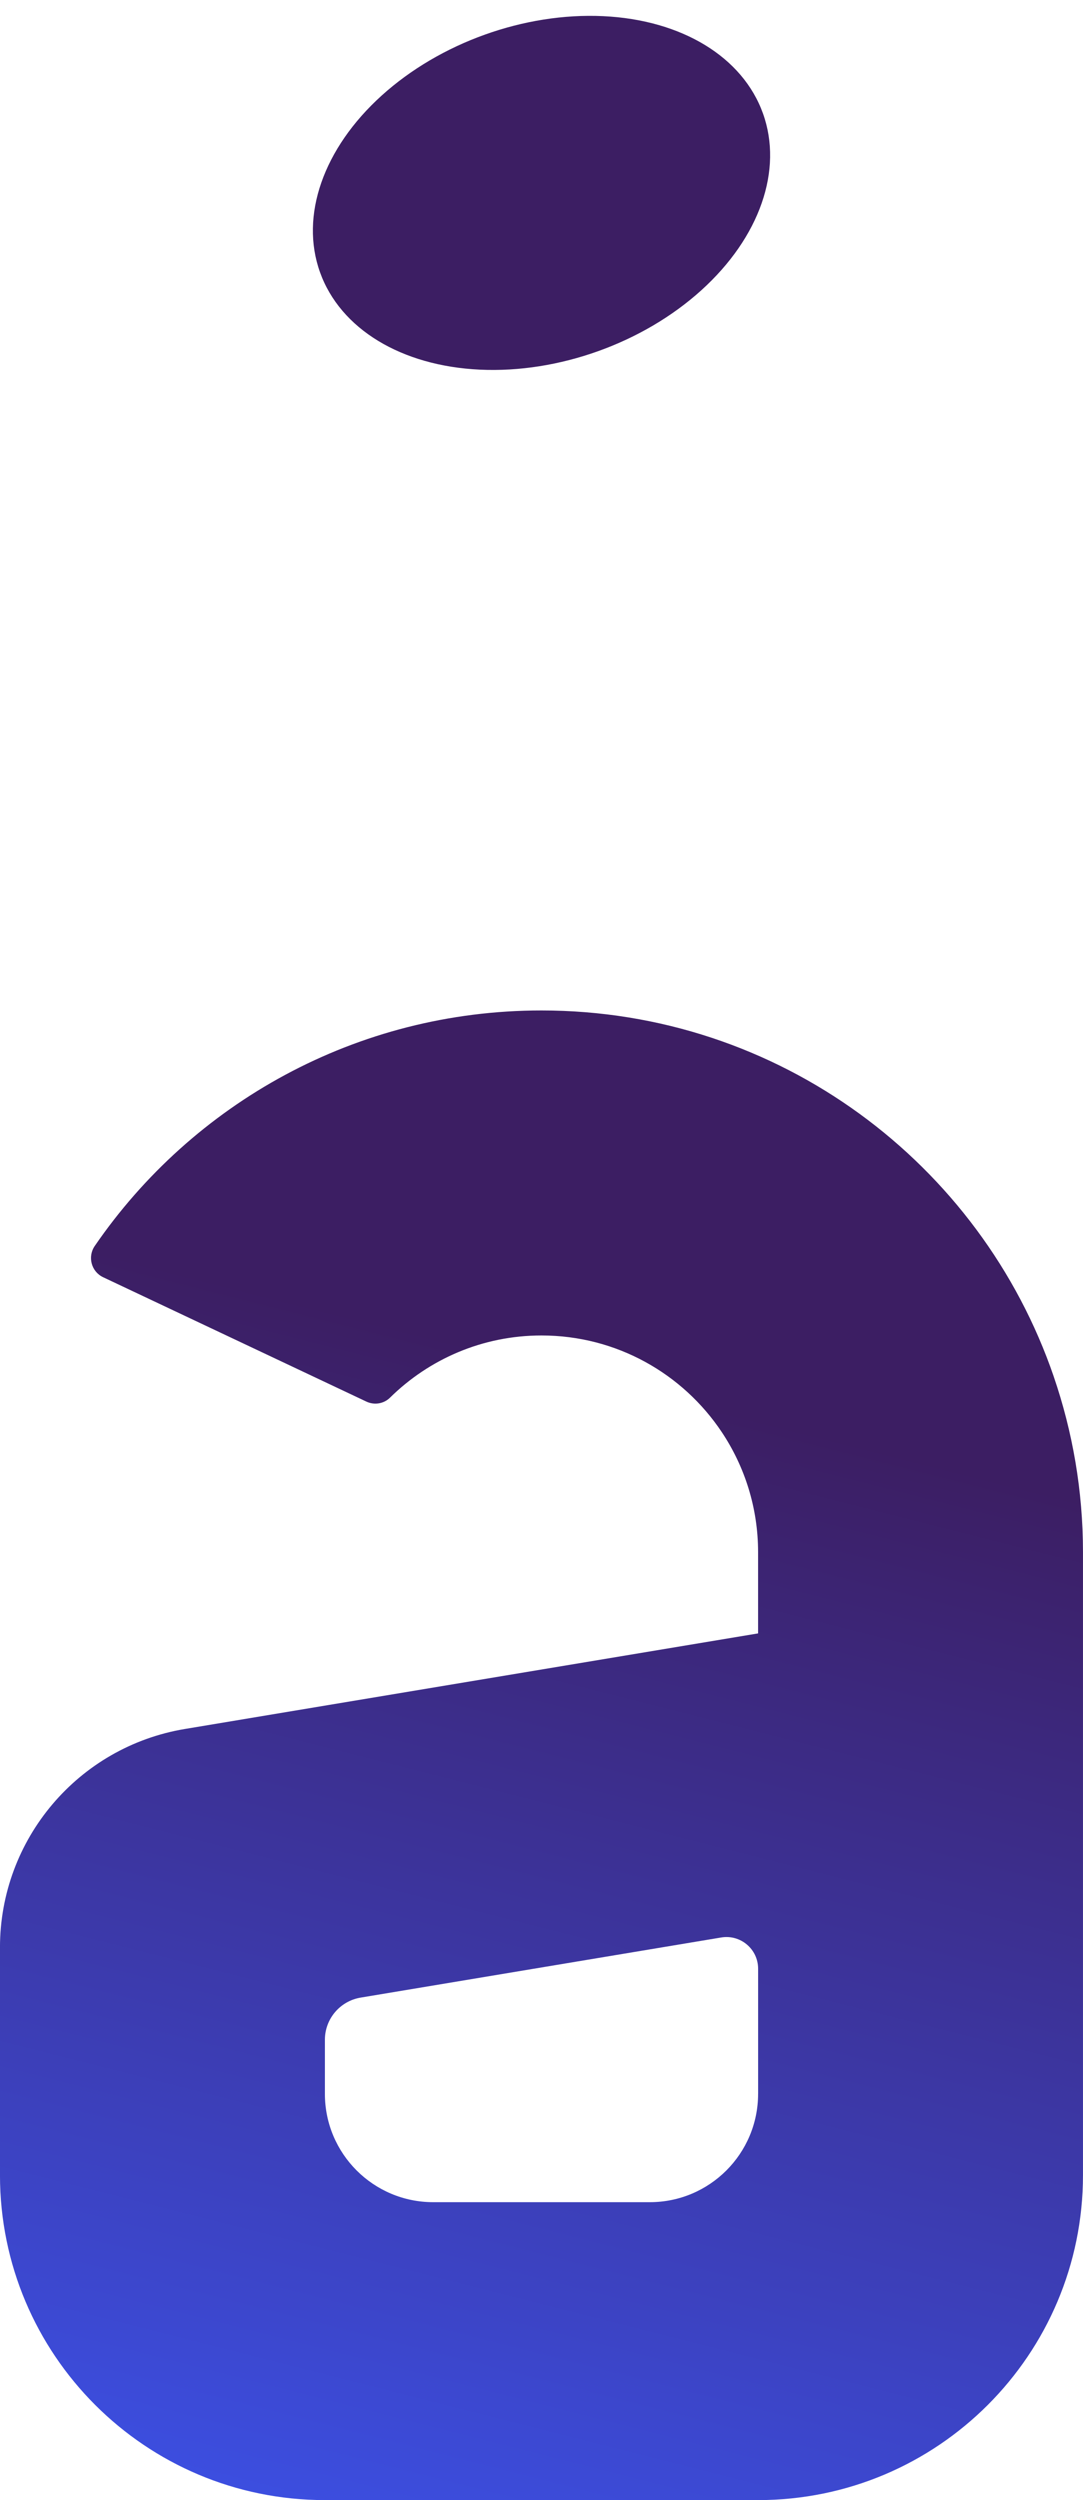 <?xml version="1.0" encoding="UTF-8"?><svg id="Layer_1" xmlns="http://www.w3.org/2000/svg" xmlns:xlink="http://www.w3.org/1999/xlink" viewBox="0 0 65 150"><defs><linearGradient id="linear-gradient" x1="18.836" y1="168.628" x2="40.405" y2="83.789" gradientUnits="userSpaceOnUse"><stop offset="0" stop-color="#3c5aff"/><stop offset="1" stop-color="#3c1e63"/></linearGradient></defs><path d="M63.245,82.592c-4.377-12.777-16.484-21.967-30.745-21.967-11.132,0-20.955,5.597-26.813,14.13-.444.647-.208,1.539.502,1.875l15.8,7.462c.476.225,1.044.134,1.419-.236,2.34-2.305,5.545-3.731,9.091-3.731,4.511,0,8.483,2.299,10.814,5.788,1.379,2.064,2.186,4.543,2.186,7.212v4.875l-25.795,4.299h0s-8.601,1.434-8.601,1.434c-6.407,1.068-11.104,6.612-11.104,13.107v13.66c0,10.77,8.73,19.5,19.5,19.5h26c10.77,0,19.5-8.73,19.5-19.5v-33.131h0v-4.244c0-3.688-.623-7.229-1.755-10.533ZM45.5,125.625c0,3.59-2.91,6.5-6.5,6.5h-13c-3.59,0-6.5-2.91-6.5-6.5v-3.25c.004-1.252.911-2.318,2.146-2.524l21.641-3.607c1.159-.193,2.214.7,2.214,1.875h0s0,.001,0,.001v7.505Z" style="fill:url(#linear-gradient); stroke-width:0px;"/><ellipse cx="32.5" cy="11.574" rx="14.121" ry="10.086" transform="translate(-1.999 11.644) rotate(-19.719)" style="fill:#3c1e63; stroke-width:0px;"/></svg>